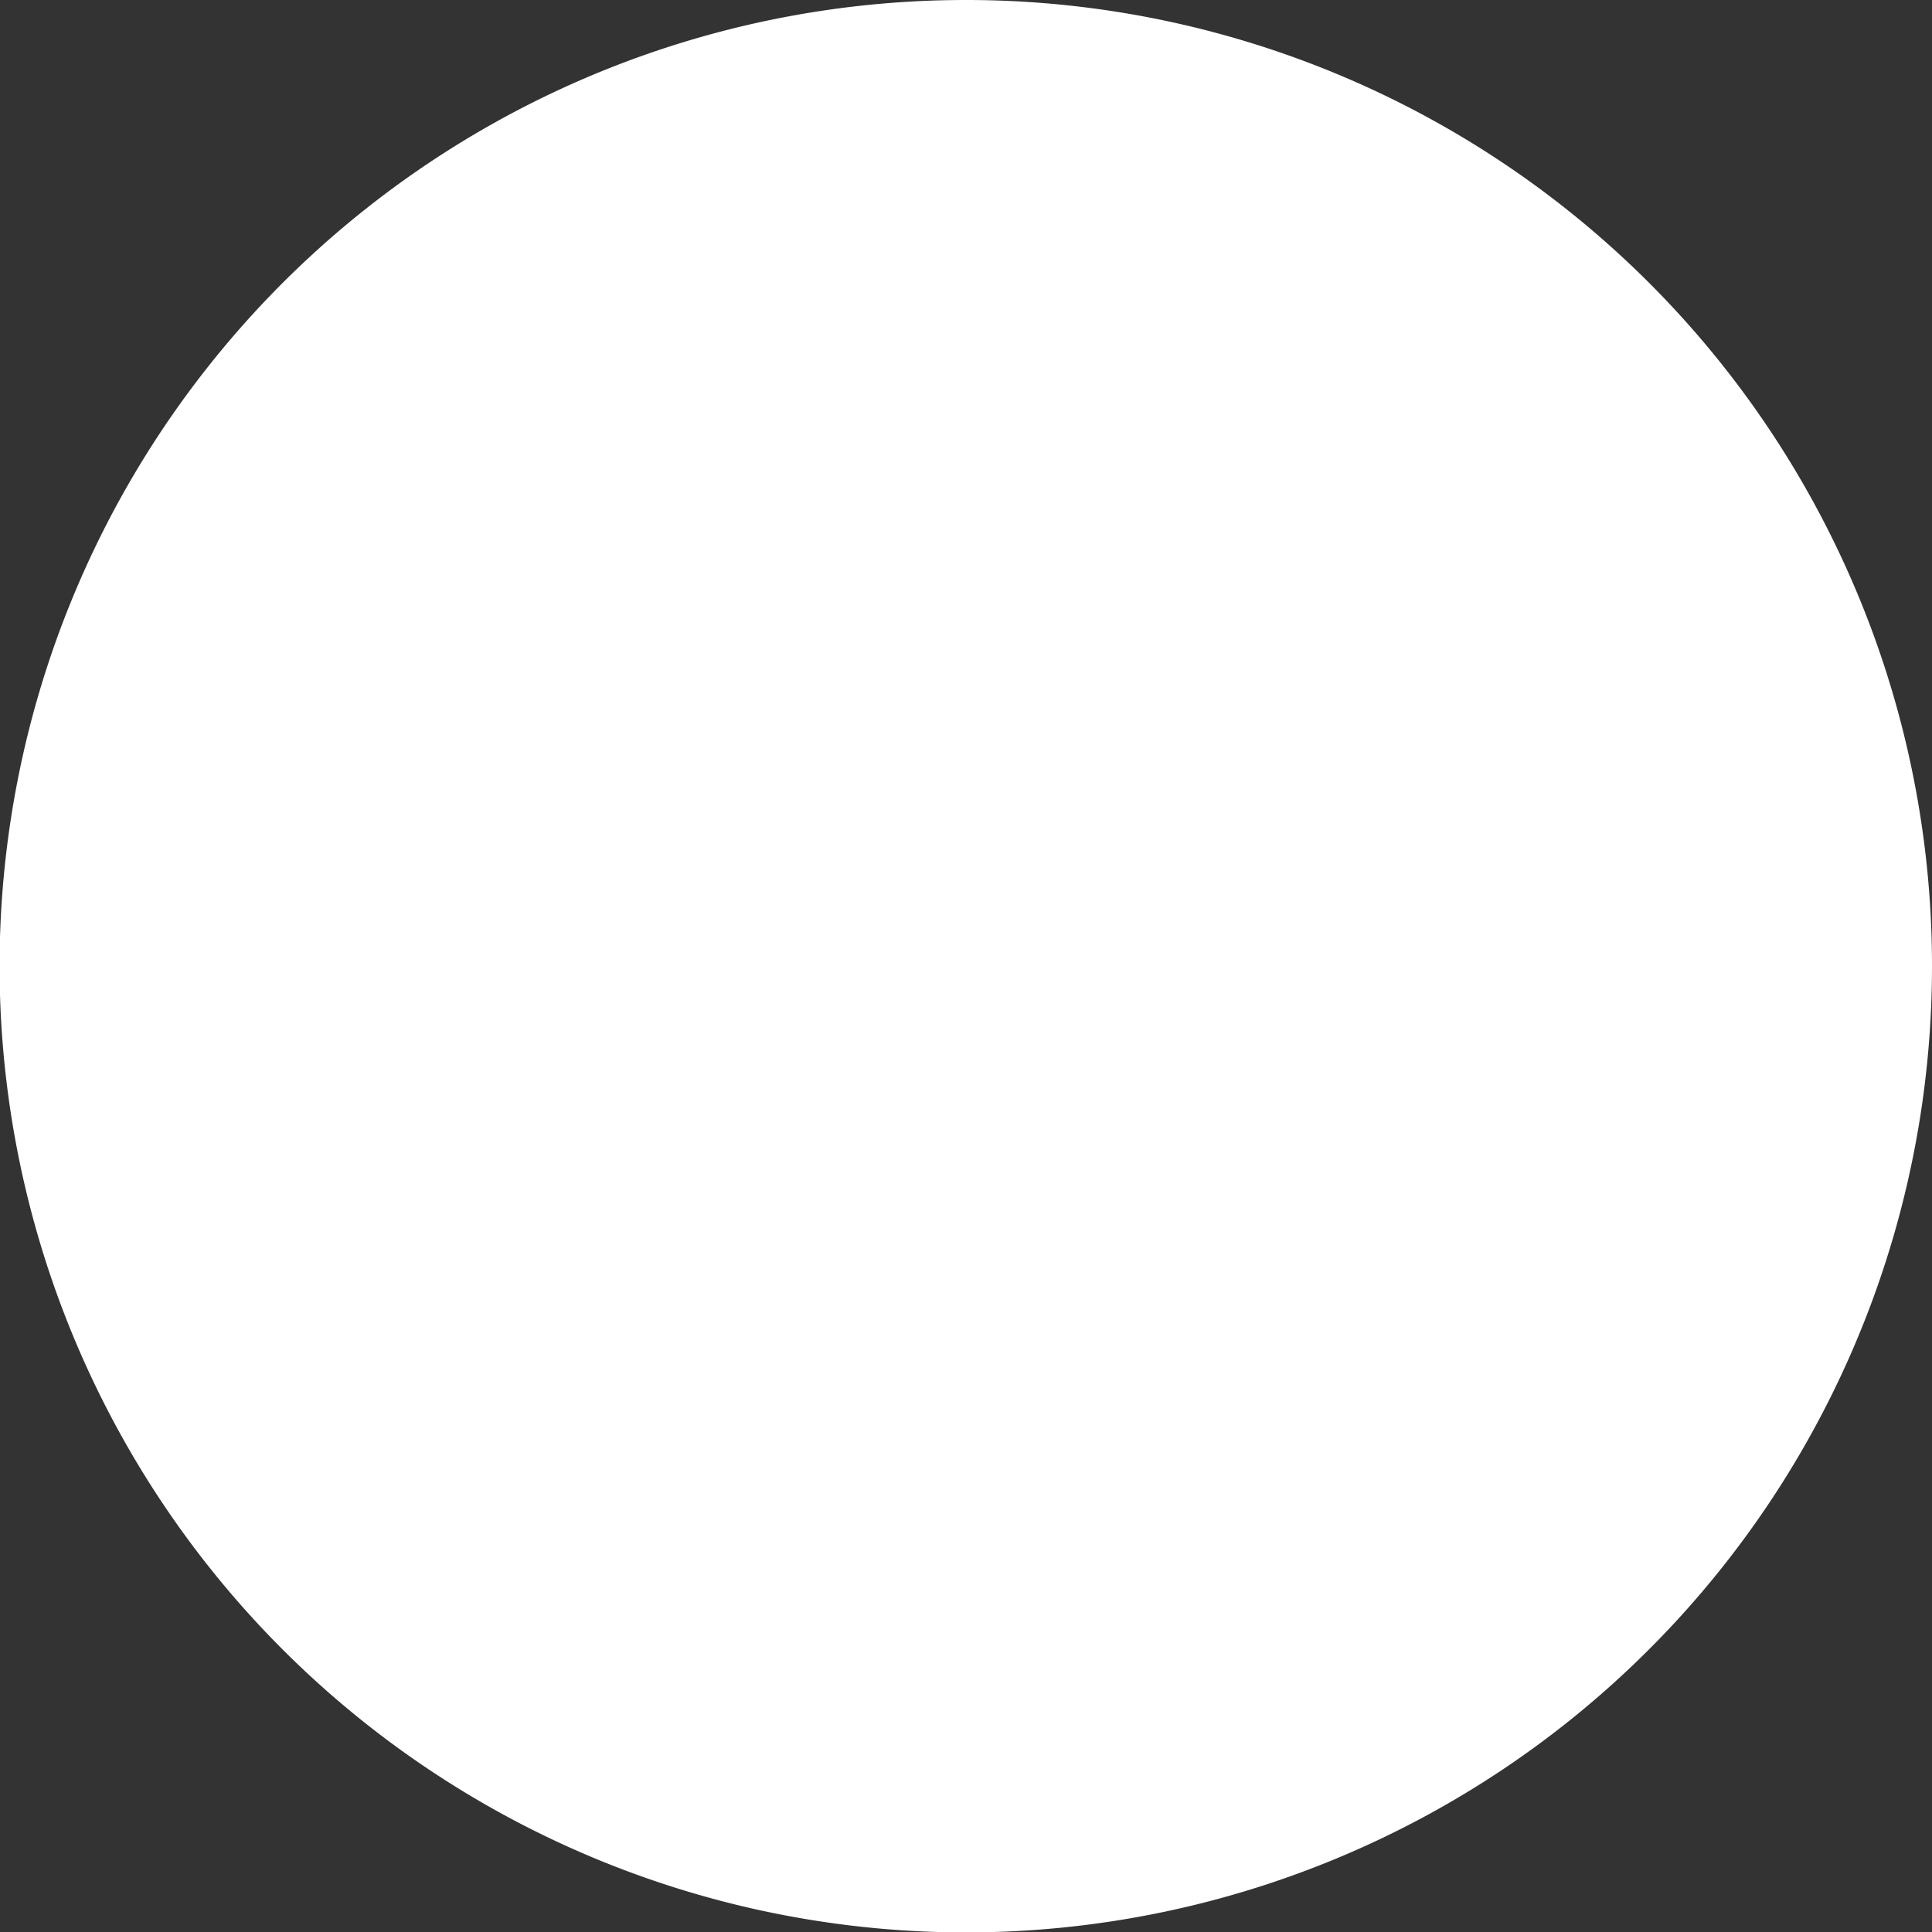 <svg xmlns="http://www.w3.org/2000/svg" viewBox="0 0 46.41 46.41"><rect x="0" y="0" width="46.41" height="46.41" fill="#333333" stroke="none"/><defs><style>.cls-1{fill:#fff;}</style></defs><title>Asset 180</title><g id="Layer_2" data-name="Layer 2"><g id="Layer_1-2" data-name="Layer 1"><path class="cls-1" d="M23.2,0A23.21,23.21,0,1,0,46.41,23.2,23.2,23.2,0,0,0,23.2,0Z"/></g></g></svg>